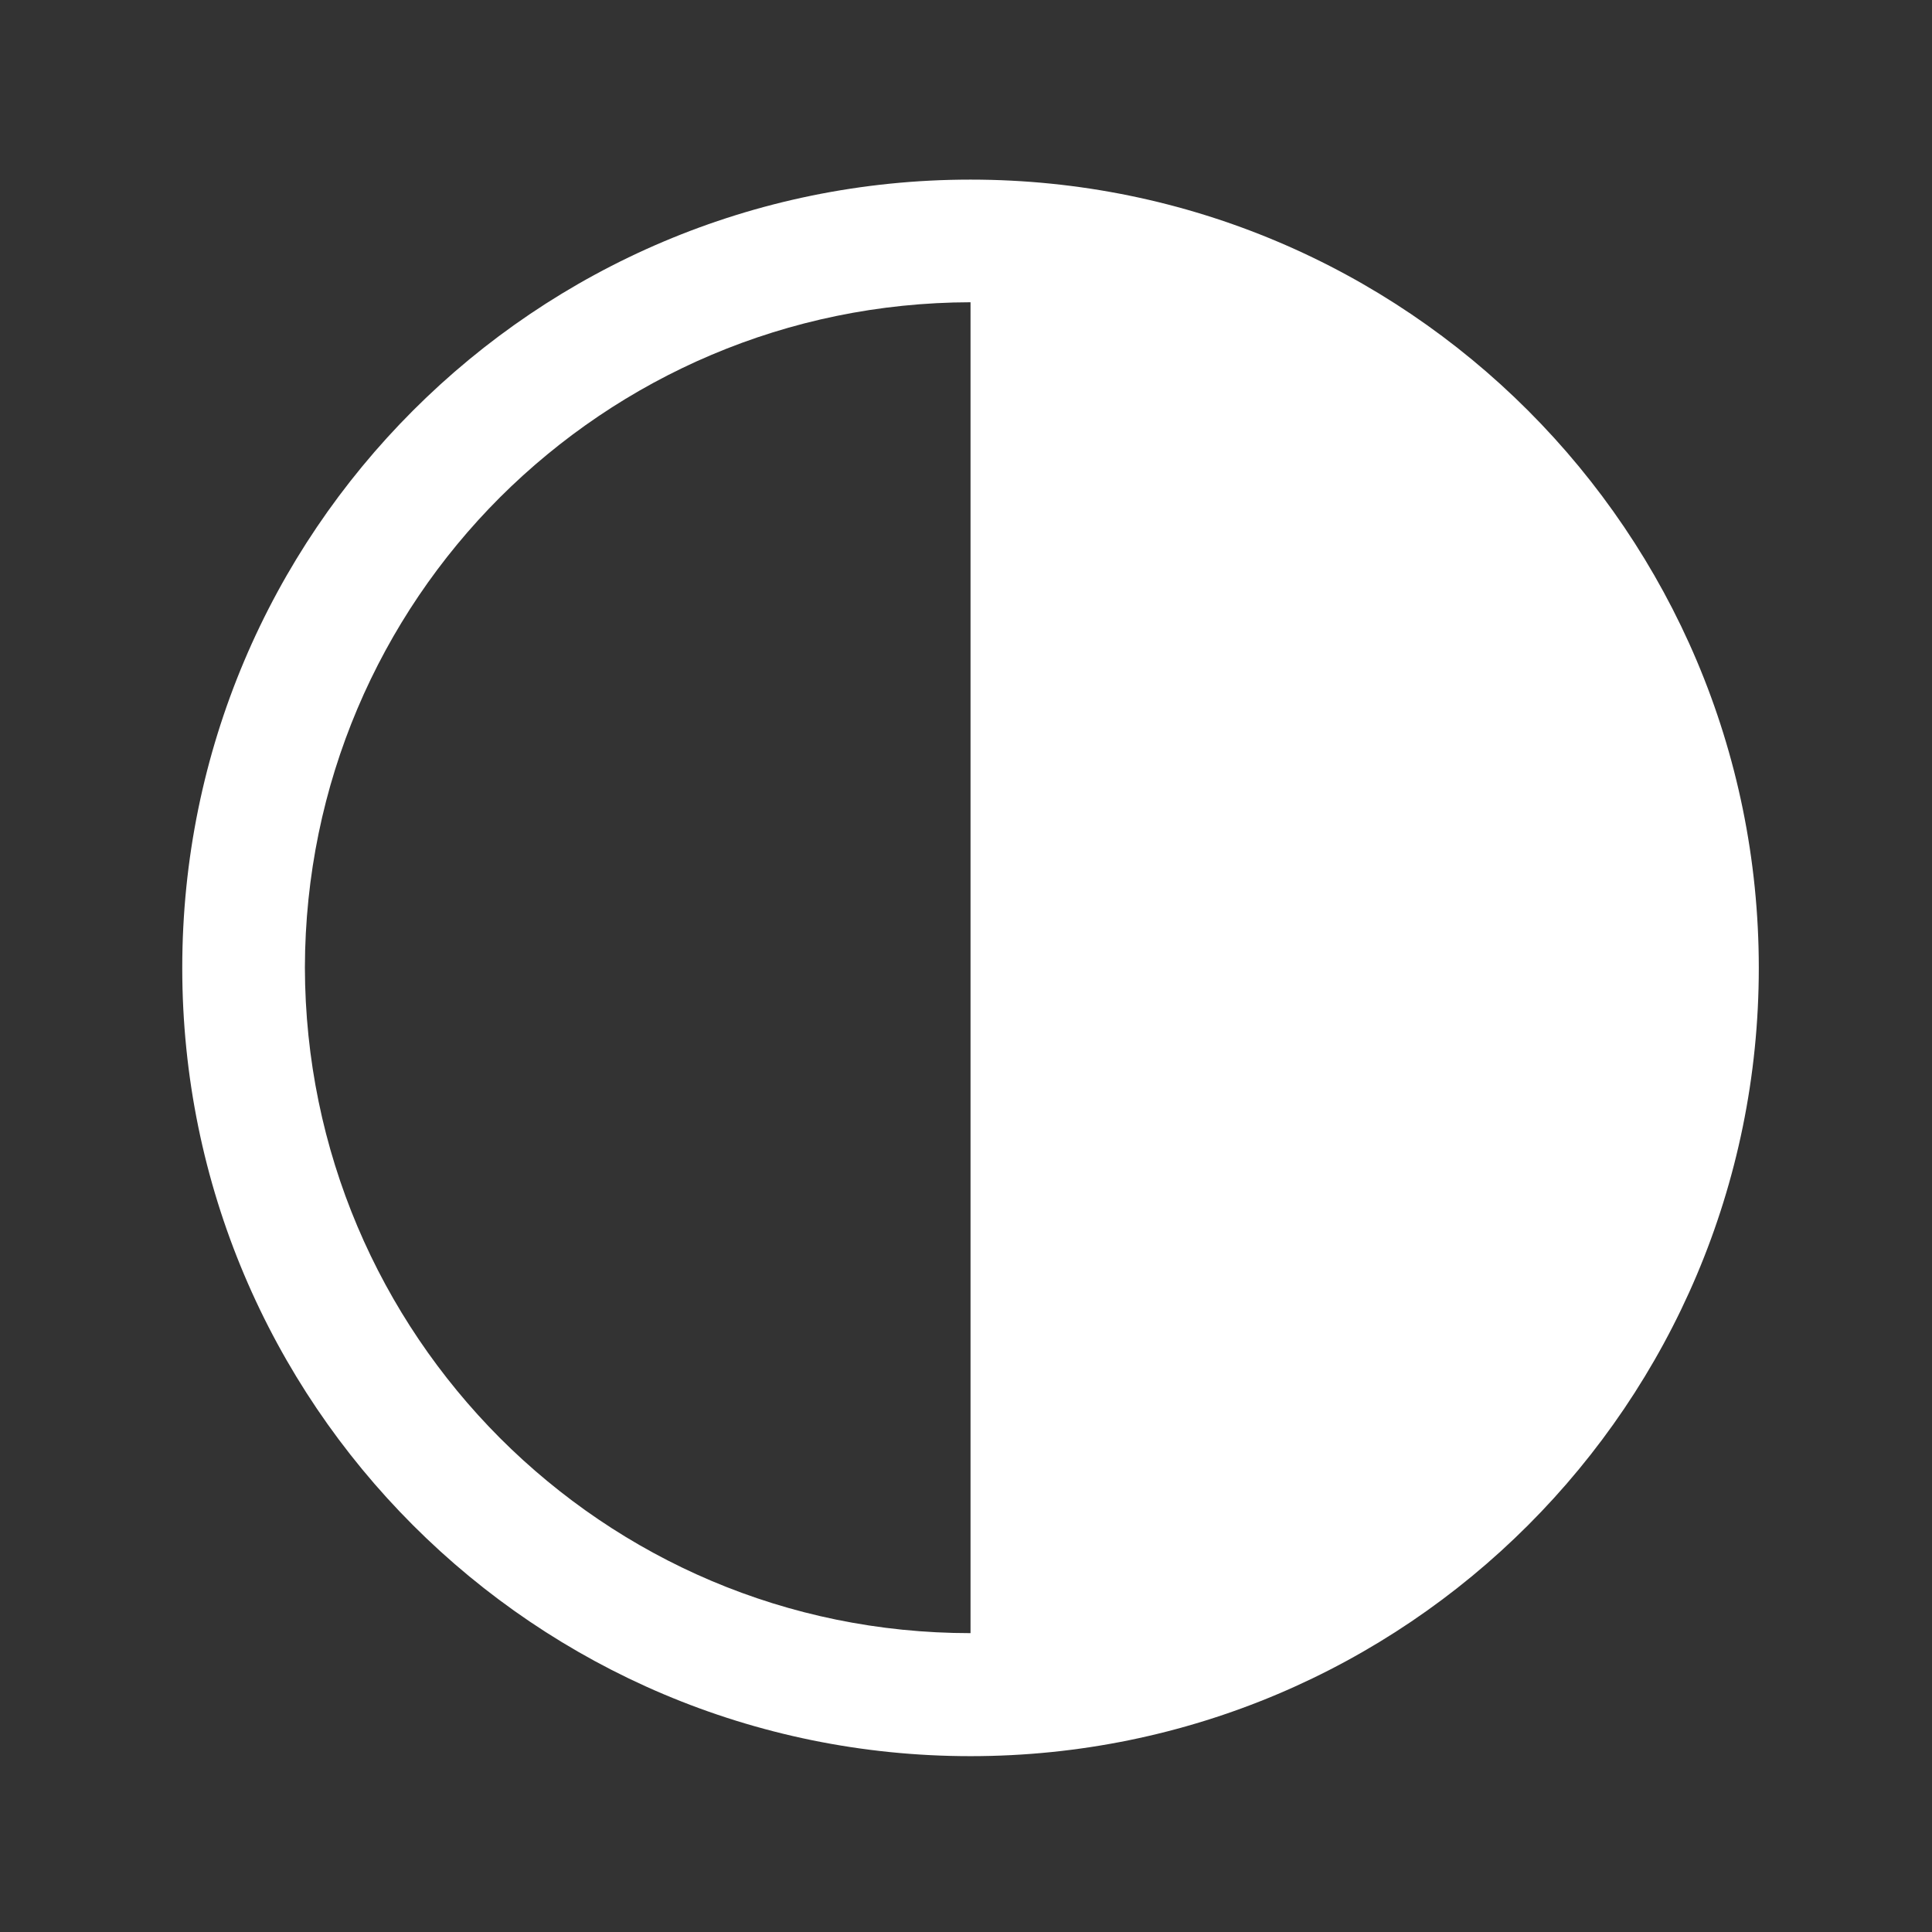 <?xml version="1.0" encoding="utf-8"?>
<!-- Generator: Adobe Illustrator 16.0.0, SVG Export Plug-In . SVG Version: 6.00 Build 0)  -->
<!DOCTYPE svg PUBLIC "-//W3C//DTD SVG 1.1//EN" "http://www.w3.org/Graphics/SVG/1.1/DTD/svg11.dtd">
<svg version="1.1" id="Layer_1" xmlns="http://www.w3.org/2000/svg" xmlns:xlink="http://www.w3.org/1999/xlink" x="0px" y="0px" viewBox="0 0 512 512" enable-background="new 0 0 512 512" xml:space="preserve">
<rect x="0" y="0" width="512" height="512" fill="#333333" stroke="none"/>
<g>
	<path fill="#fff" d="M257.2,465.4c115.4,0,208.9-93.5,208.9-208.9c0-115.4-93.5-208.9-208.9-208.9
		c-115.4,0-208.9,93.5-208.9,208.9C48.3,371.9,141.8,465.4,257.2,465.4 M132.5,131.8c32-31.9,76-51.6,124.7-51.7v352.7
		c-48.8,0-92.7-19.7-124.7-51.7c-31.9-32-51.6-76-51.7-124.7C80.9,207.7,100.6,163.7,132.5,131.8"/>
</g>
</svg>
